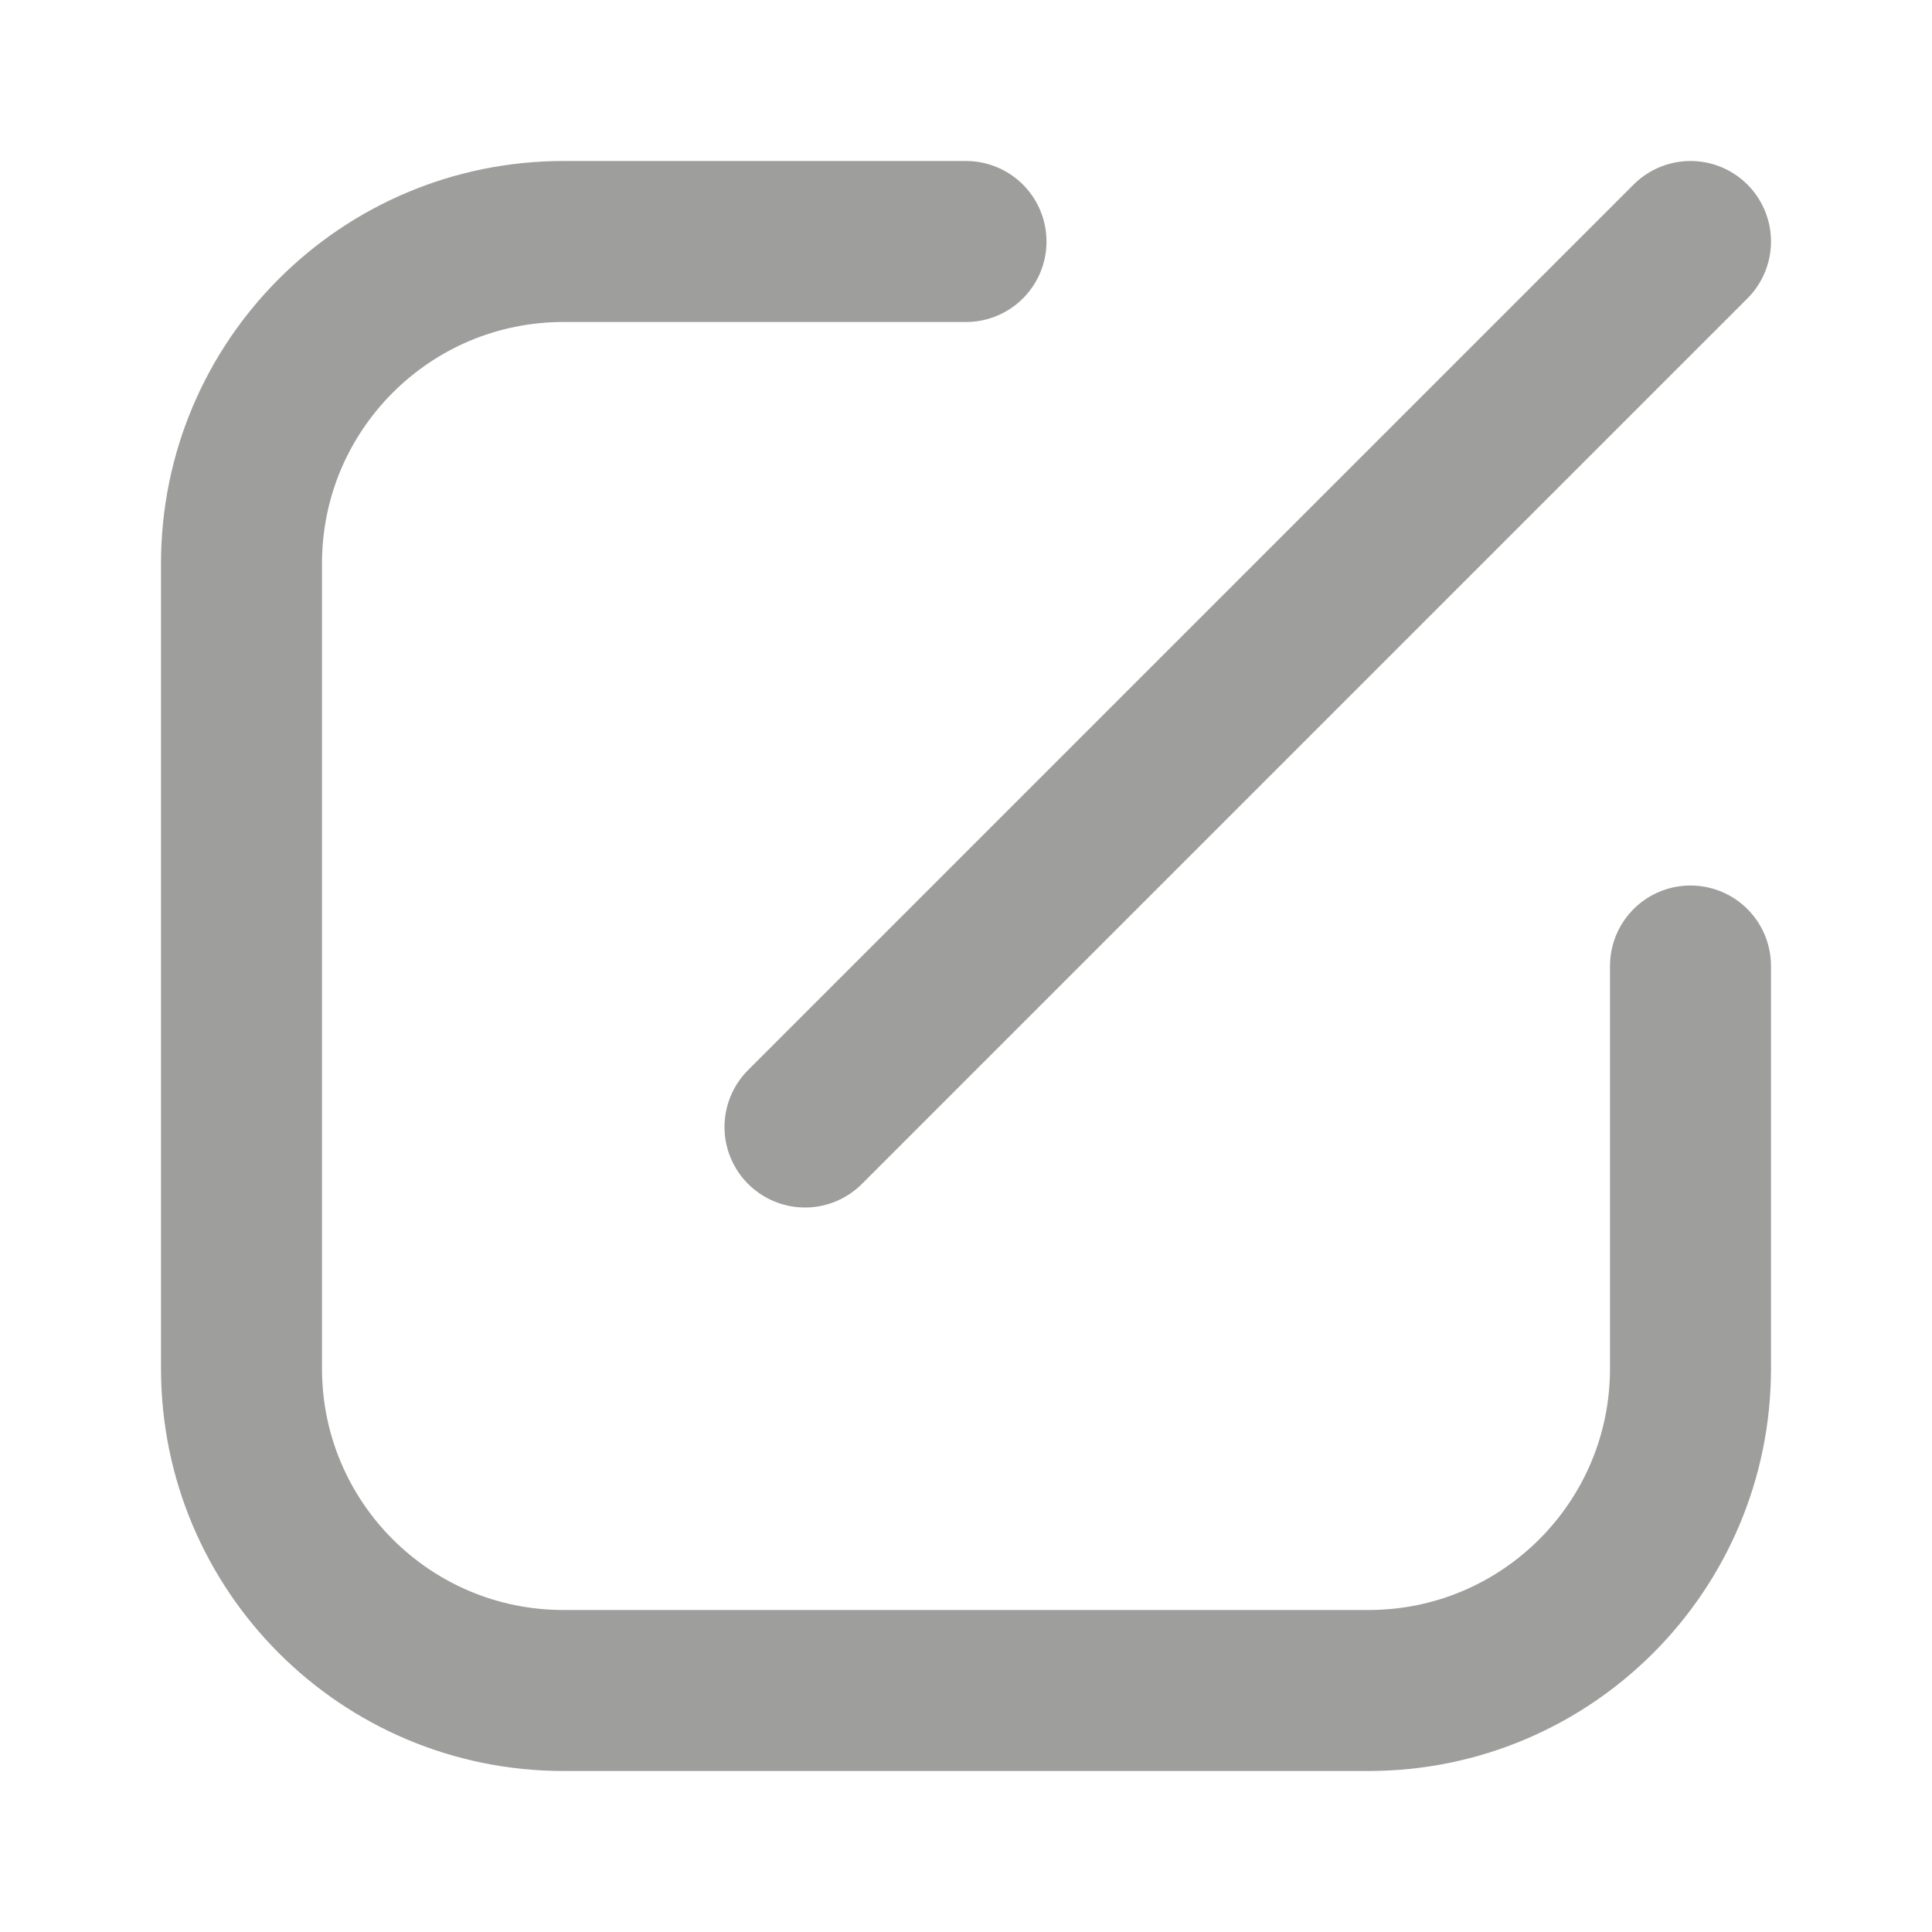 <svg width="12" height="12" viewBox="0 0 12 12" fill="none" xmlns="http://www.w3.org/2000/svg">
<path d="M6 1.5H3.5C2.395 1.5 1.5 2.395 1.5 3.5V8.5C1.5 9.605 2.395 10.5 3.5 10.5H8.5C9.605 10.5 10.5 9.605 10.5 8.5V6" stroke="#9E9E9D" stroke-linecap="round"/>
<path d="M10.5 1.5L5 7" stroke="#9E9E9D" stroke-linecap="round"/>
</svg>
